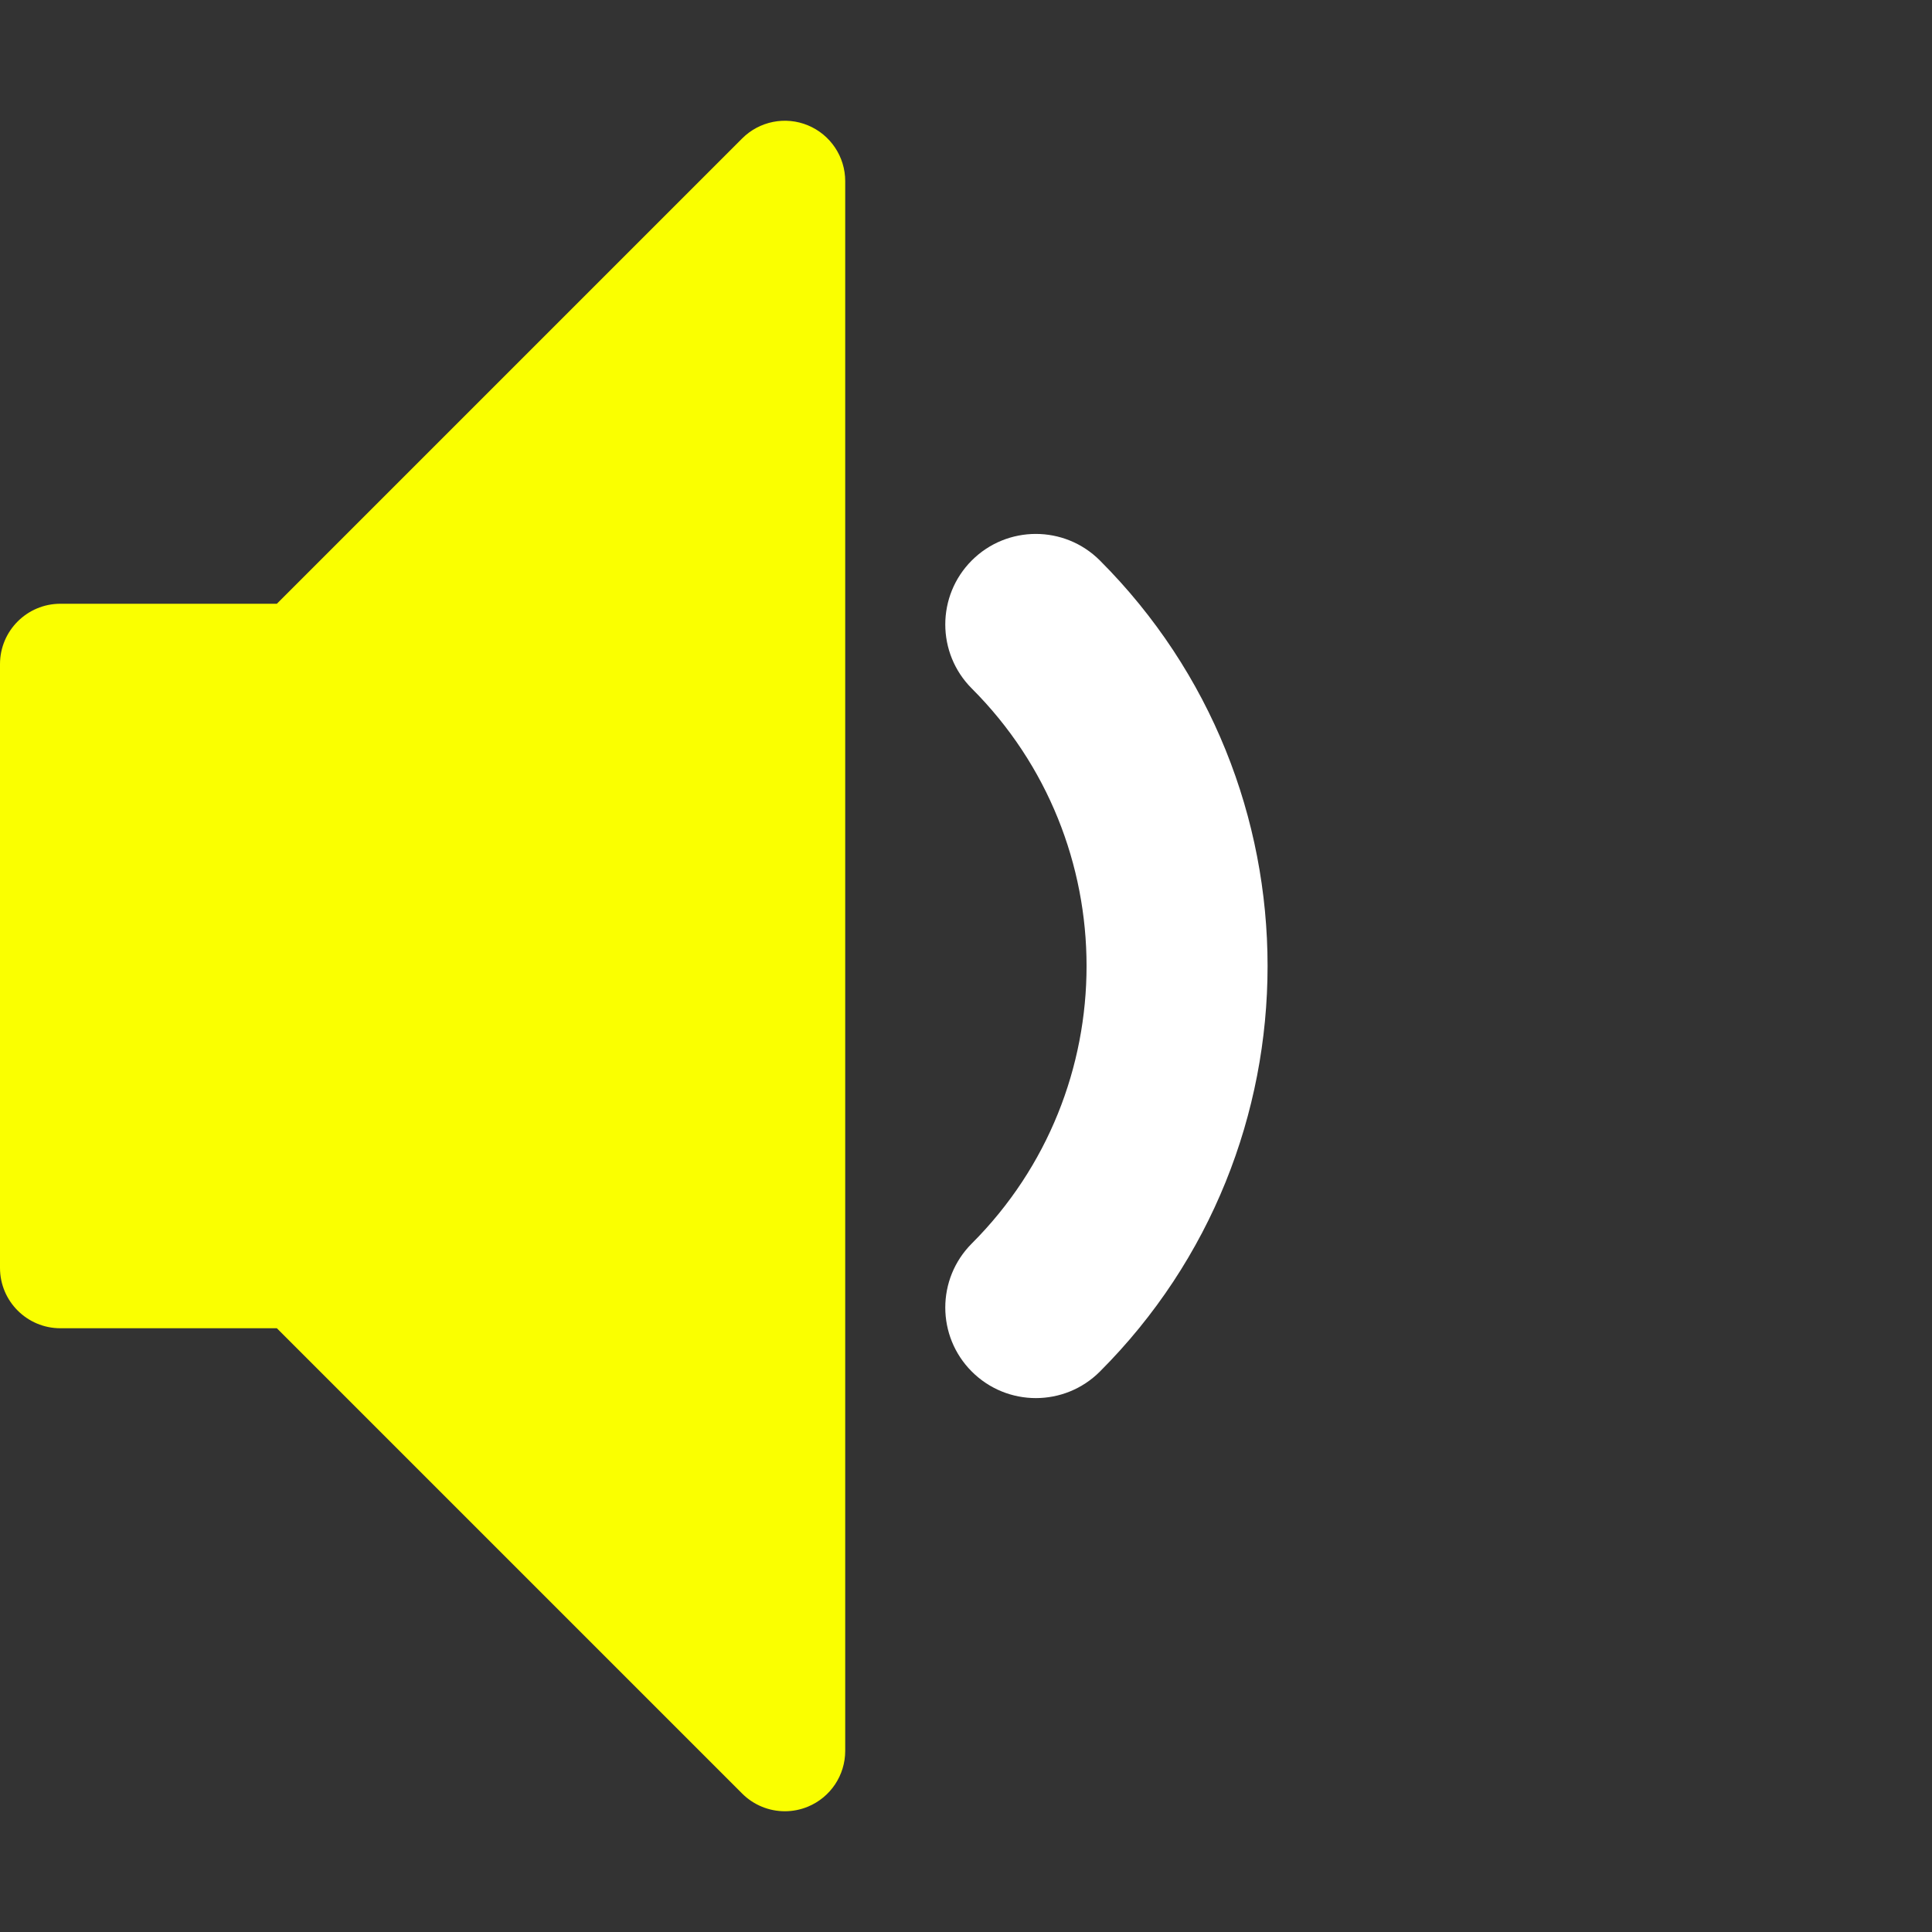 <?xml version="1.0" encoding="utf-8"?>
<!-- Generated by IcoMoon.io -->
<!DOCTYPE svg PUBLIC "-//W3C//DTD SVG 1.1//EN" "http://www.w3.org/Graphics/SVG/1.1/DTD/svg11.dtd">
<svg version="1.1" xmlns="http://www.w3.org/2000/svg" xmlns:xlink="http://www.w3.org/1999/xlink" width="60" height="60" viewBox="0 0 60 60">
<rect x="0" y="0" width="60" height="60" fill="#333333" stroke="none"/>
<path d="M32.169 43.419c-0.72 0-1.439-0.275-1.989-0.824-1.098-1.098-1.098-2.879 0-3.977 4.752-4.752 4.752-12.484 0-17.236-1.098-1.098-1.098-2.879 0-3.977s2.879-1.098 3.977 0c6.945 6.945 6.945 18.246 0 25.191-0.549 0.549-1.269 0.823-1.989 0.823z" fill="#ffffff"></path>
<path d="M24.375 56.25c-0.488 0-0.967-0.19-1.326-0.549l-14.451-14.451h-6.723c-1.035 0-1.875-0.839-1.875-1.875v-18.75c0-1.035 0.84-1.875 1.875-1.875h6.723l14.451-14.451c0.536-0.536 1.343-0.697 2.043-0.406s1.157 0.974 1.157 1.732v48.75c0 0.758-0.457 1.442-1.157 1.732-0.232 0.096-0.476 0.143-0.717 0.143z" fill="#faff00"></path>
</svg>
